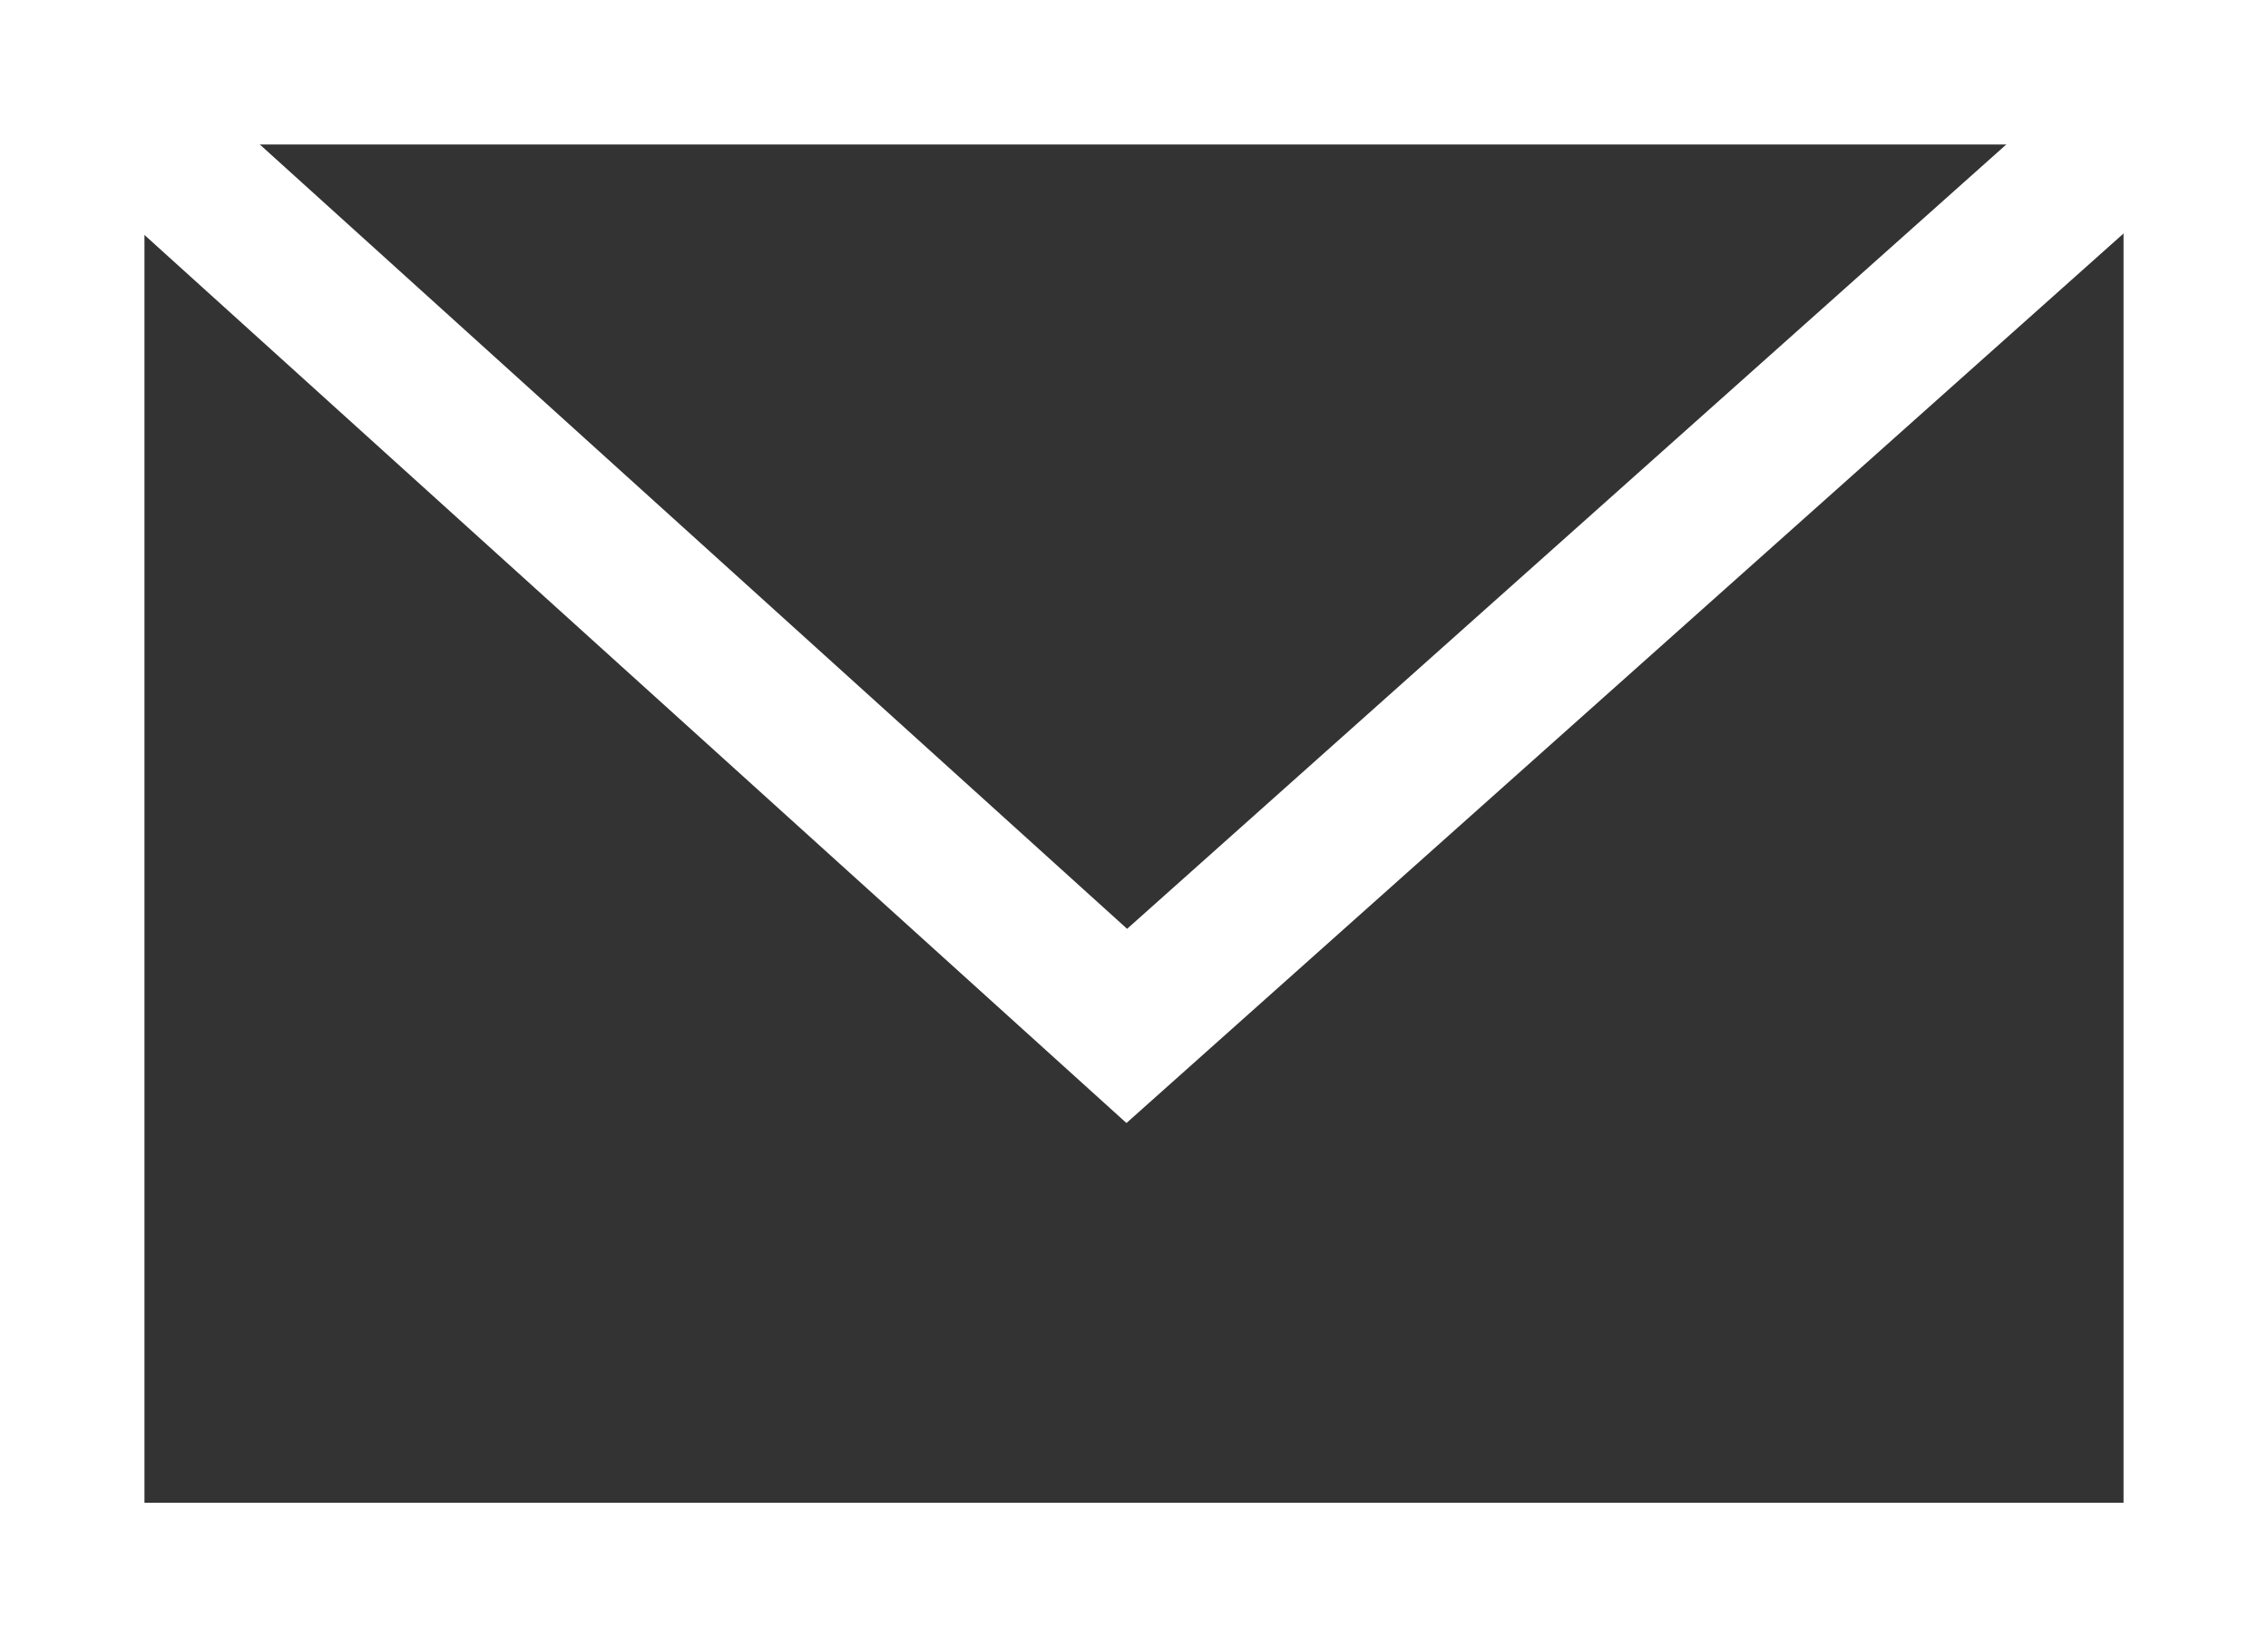 <?xml version="1.0" encoding="utf-8"?>
<!-- Generator: Adobe Illustrator 19.2.1, SVG Export Plug-In . SVG Version: 6.00 Build 0)  -->
<svg version="1.1" id="Capa_1" xmlns="http://www.w3.org/2000/svg" xmlns:xlink="http://www.w3.org/1999/xlink" x="0px" y="0px"
	 viewBox="0 0 15.7 11.4" style="enable-background:new 0 0 15.7 11.4;" xml:space="preserve">
<rect x="0" y="0" width="15.7" height="11.4" fill="#333333" stroke="none"/>
<style type="text/css">
	.st0{fill:none;stroke:#FFFFFF;stroke-miterlimit:10;}
</style>
<g>
	<rect x="0.5" y="0.5" class="st0" width="14.7" height="10.4"/>
	<polyline class="st0" points="0.5,0.5 7.8,7.1 15.2,0.5 	"/>
</g>
</svg>
